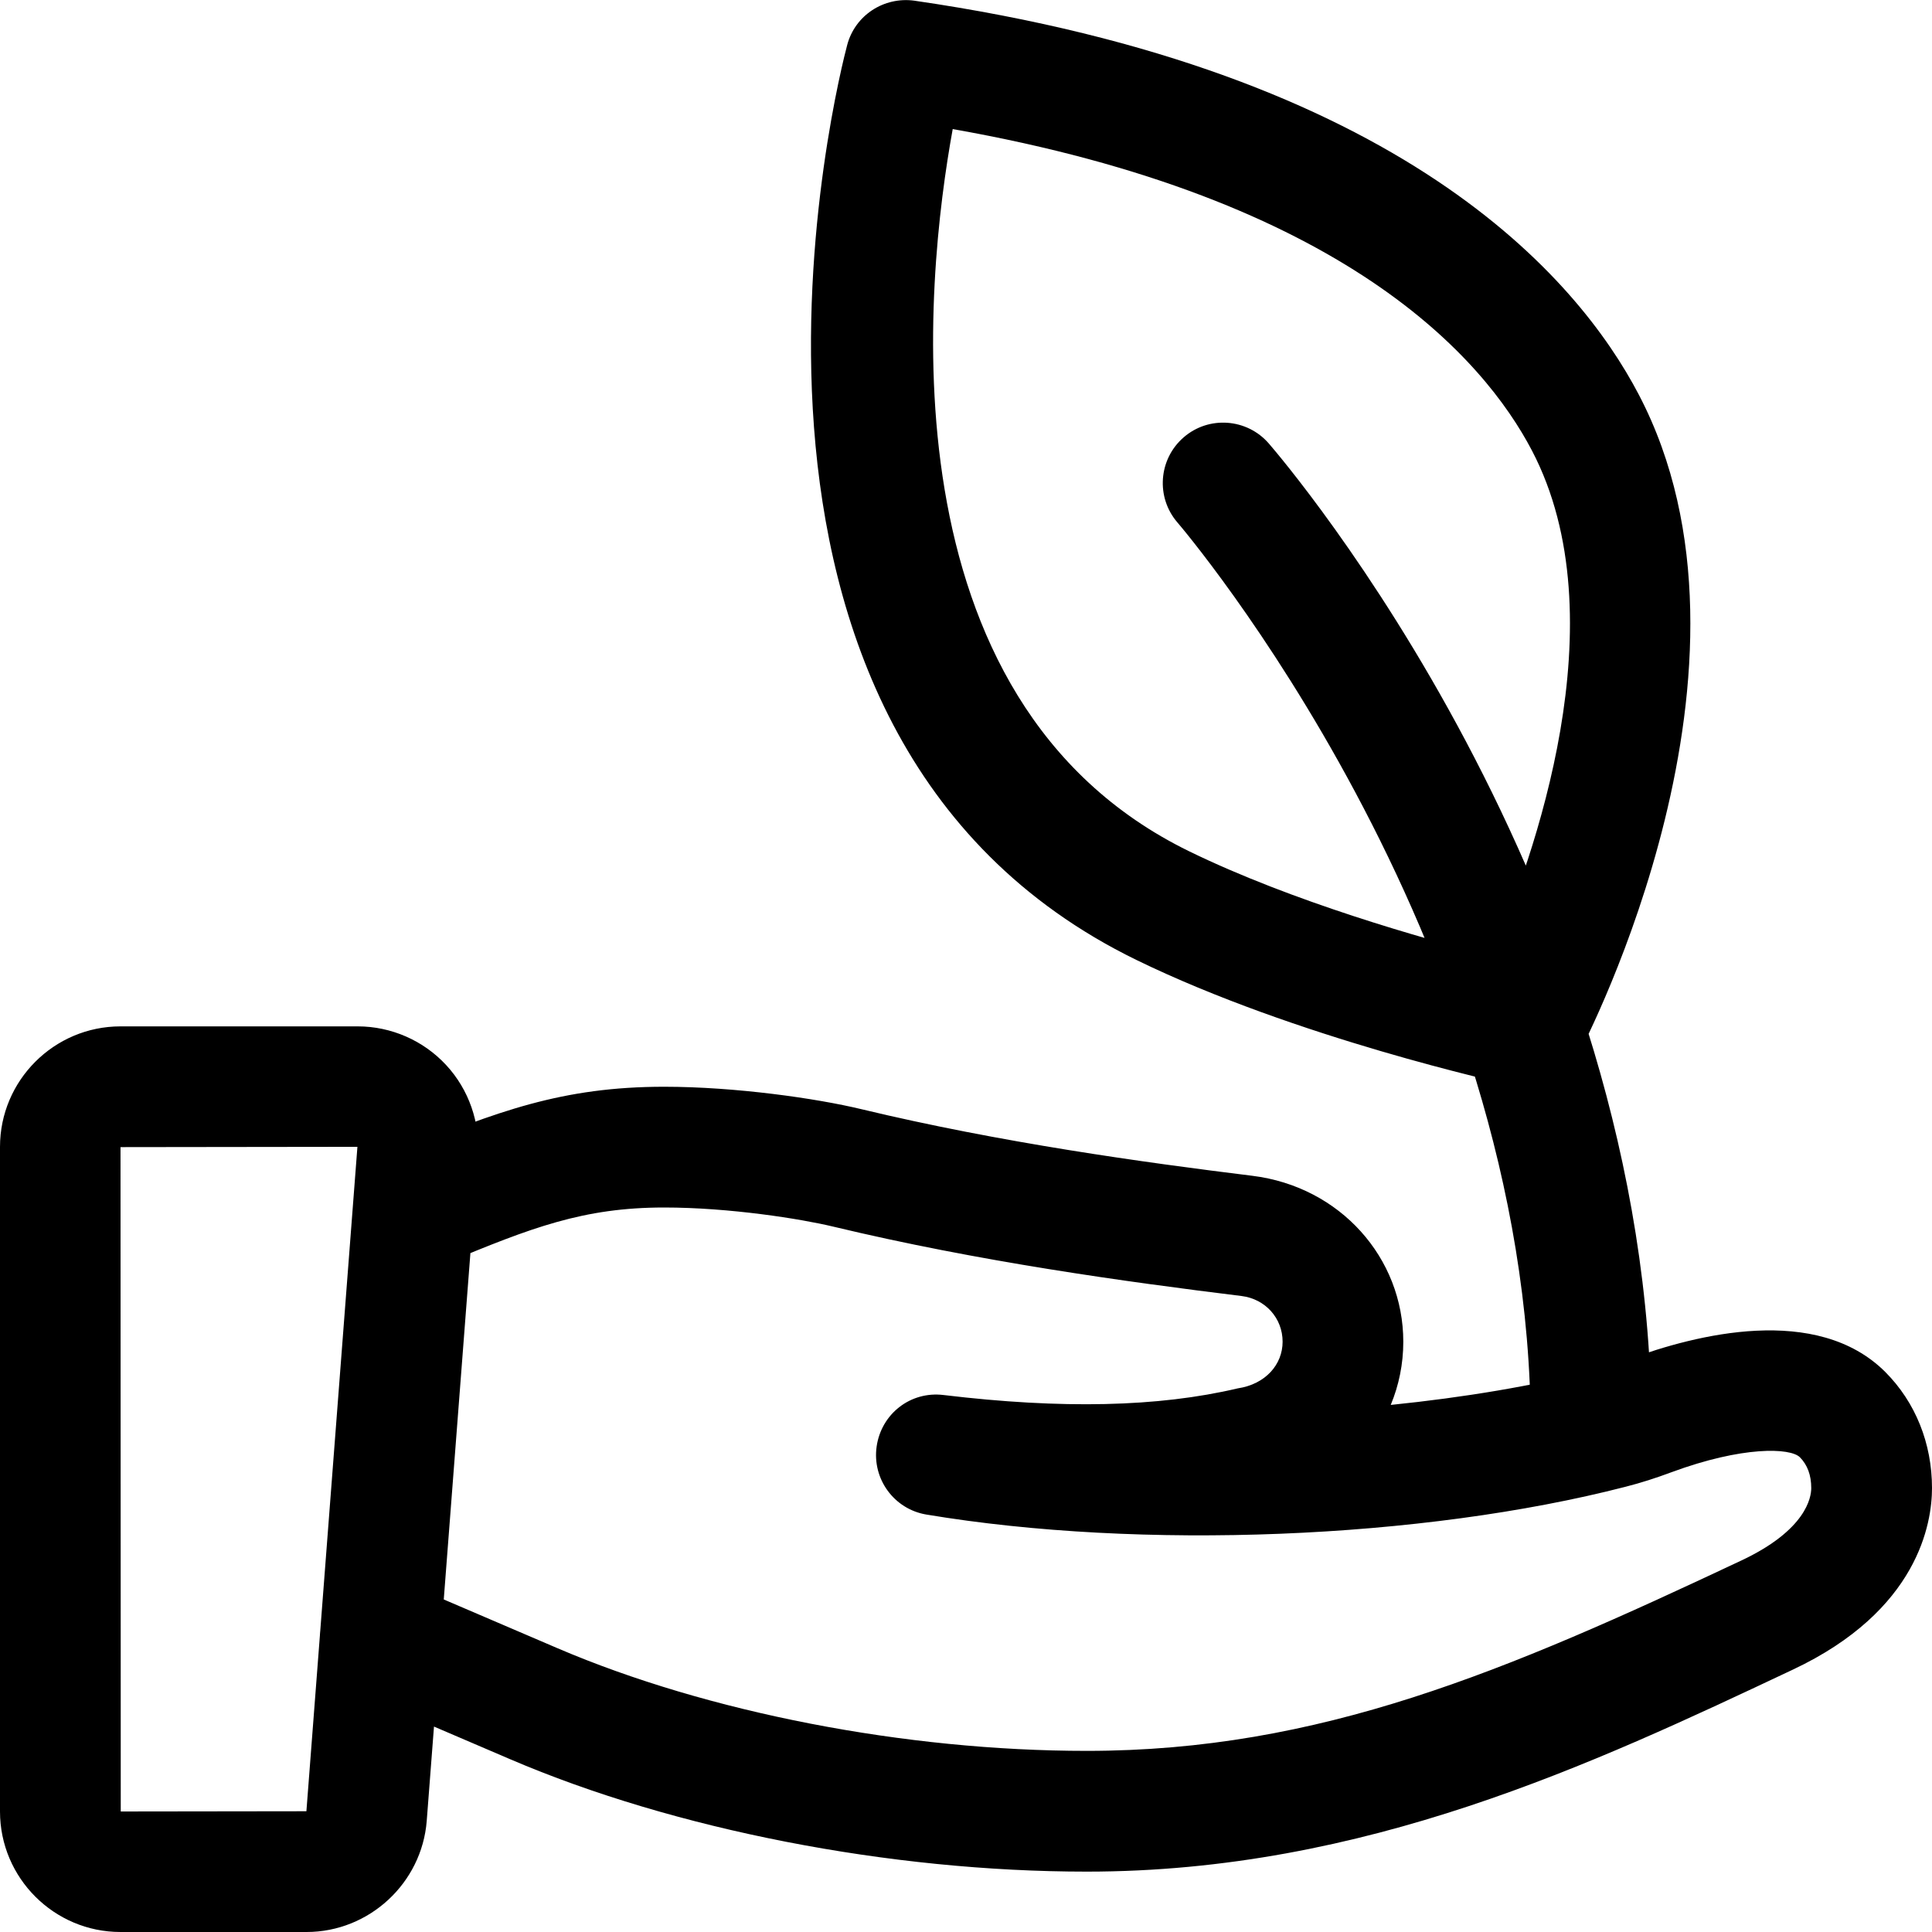 <svg xmlns="http://www.w3.org/2000/svg" viewBox="0 0 32 32" enable-background="new 0 0 32 32" x="0px" y="0px"><g><path d="M5.078 32h-3.082c-1.101 0-1.996-.896-1.996-1.996v-11.008c0-1.1.895-1.996 1.996-1.996h3.929c.554 0 1.087.233 1.464.64.377.406.568.957.526 1.509l-.847 11.01c-.08 1.031-.954 1.841-1.99 1.841zm0-2v1-1zm.842-11.005l-3.924.005.004 11.004 3.075-.004.845-11.005zM18 31c-3.259 0-6.831-.696-9.553-1.863l-2.543-1.09c-.507-.218-.743-.806-.525-1.312.216-.508.805-.747 1.313-.525l2.543 1.09c2.486 1.064 5.763 1.7 8.765 1.7 3.855 0 6.927-1.308 10.844-3.154 1.073-.505 1.156-1.045 1.156-1.199 0-.213-.063-.384-.188-.51-.158-.158-.946-.189-2.131.249-.252.094-.499.174-.759.24-3.367.868-8.02 1.053-11.577.46-.536-.089-.902-.59-.825-1.128.077-.538.559-.92 1.109-.852 1.96.235 3.554.2 4.871-.11.462-.069.744-.396.744-.773 0-.39-.286-.708-.68-.757-1.918-.236-4.356-.572-6.766-1.15-.529-.127-1.71-.316-2.798-.316-1.336 0-2.201.334-3.615.923-.509.214-1.095-.029-1.308-.538-.213-.51.028-1.096.538-1.308 1.608-.67 2.705-1.077 4.385-1.077 1.181 0 2.521.192 3.265.371 2.312.555 4.677.881 6.479 1.104 1.453.18 2.499 1.358 2.499 2.749 0 .367-.073.721-.208 1.046 1.216-.124 2.374-.317 3.387-.579.193-.05.378-.11.566-.18 1.095-.406 3.104-.919 4.238.213.5.501.774 1.183.774 1.923 0 .578-.225 2.028-2.304 3.007-3.325 1.569-7.094 3.346-11.696 3.346zM25.26 18l-.213-.023c-.146-.031-3.586-.79-6.226-2.078-7.729-3.771-4.911-14.694-4.788-15.157.131-.49.607-.799 1.11-.731 8.087 1.177 10.991 4.594 12.001 6.526 2.342 4.476-.863 10.667-1.001 10.929-.174.333-.518.534-.883.534zm-9.48-15.862c-.451 2.473-1.212 9.46 3.918 11.963 1.71.834 3.87 1.445 5.002 1.735.692-1.596 2.133-5.583.674-8.373-.798-1.524-3.096-4.178-9.594-5.325zM26.354 24.683c-.553 0-1-.447-1-1 0-8.179-5.792-14.96-5.851-15.028-.361-.417-.316-1.049.102-1.411.415-.361 1.048-.316 1.41.101.259.299 6.339 7.421 6.339 16.337 0 .553-.447 1.001-1 1.001z"></path></g></svg>